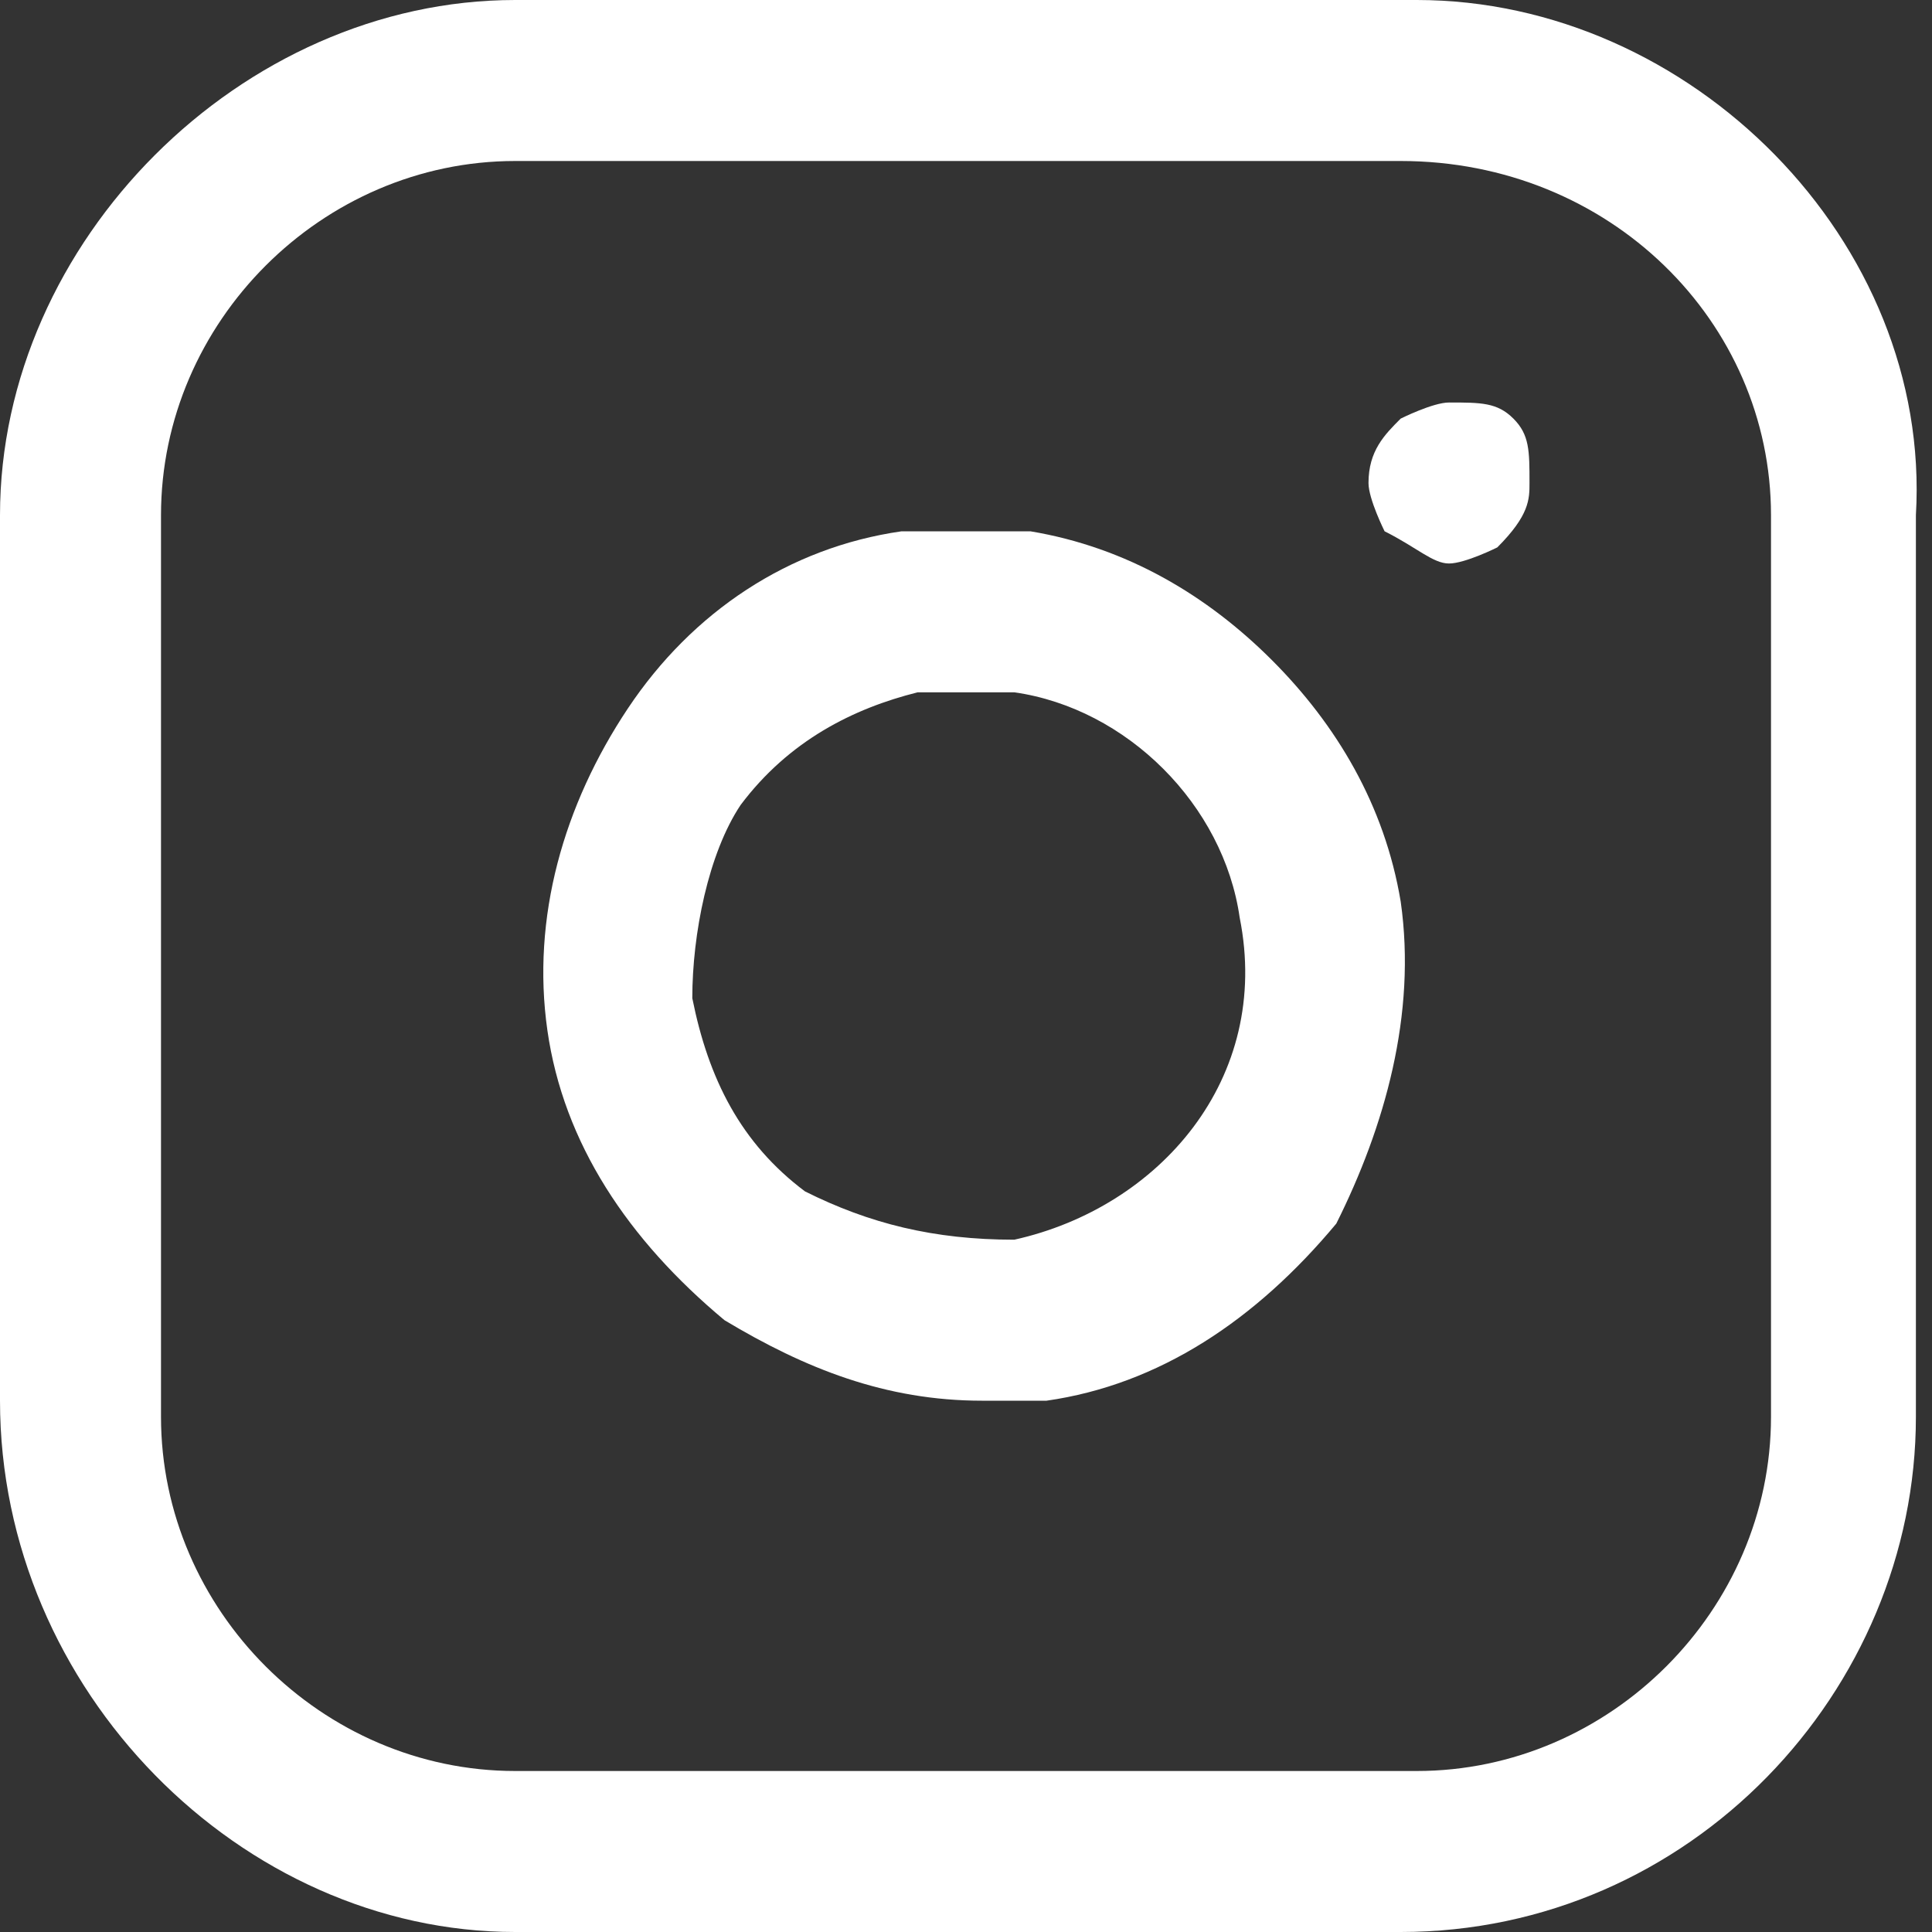 <?xml version="1.0" encoding="utf-8"?>
<!-- Generator: Adobe Illustrator 24.0.1, SVG Export Plug-In . SVG Version: 6.00 Build 0)  -->
<svg version="1.1" id="Слой_1" xmlns="http://www.w3.org/2000/svg" xmlns:xlink="http://www.w3.org/1999/xlink" x="0px" y="0px"
	 viewBox="0 0 12 12" style="enable-background:new 0 0 12 12;" xml:space="preserve">
<rect x="0" y="0" width="12" height="12" fill="#333333" stroke="none"/>
<style type="text/css">
	.st0{fill:#FFFFFF;}
</style>
<path class="st0" d="M8.8,0H3.2C1.5,0,0,1.5,0,3.2v5.5C0,10.5,1.5,12,3.2,12h5.5c1.8,0,3.2-1.5,3.2-3.2V3.2C12,1.5,10.5,0,8.8,0z
	 M11,8.8C11,10,10,11,8.8,11H3.2C2,11,1,10,1,8.8V3.2C1,2,2,1,3.2,1h5.5C10,1,11,2,11,3.2V8.8z"/>
<path class="st0" d="M8.7,5.6C8.6,5,8.3,4.5,7.9,4.1C7.5,3.7,7,3.4,6.4,3.3c-0.3,0-0.5,0-0.8,0C4.9,3.4,4.3,3.8,3.9,4.4
	s-0.6,1.3-0.5,2c0.1,0.7,0.5,1.3,1.1,1.8c0.5,0.3,1,0.5,1.6,0.5c0.1,0,0.3,0,0.4,0c0.7-0.1,1.3-0.5,1.8-1.1C8.6,7,8.8,6.3,8.7,5.6z
	 M6.3,7.7C5.8,7.7,5.4,7.6,5,7.4C4.6,7.1,4.4,6.7,4.3,6.2C4.3,5.8,4.4,5.3,4.6,5c0.3-0.4,0.7-0.6,1.1-0.7c0.1,0,0.2,0,0.3,0
	c0.1,0,0.2,0,0.3,0C7,4.4,7.6,5,7.7,5.7C7.9,6.7,7.2,7.5,6.3,7.7z"/>
<path class="st0" d="M9.4,2.6C9.3,2.5,9.2,2.5,9,2.5c-0.1,0-0.3,0.1-0.3,0.1C8.6,2.7,8.5,2.8,8.5,3c0,0.1,0.1,0.3,0.1,0.3
	C8.8,3.4,8.9,3.5,9,3.5c0.1,0,0.3-0.1,0.3-0.1C9.5,3.2,9.5,3.1,9.5,3C9.5,2.8,9.5,2.7,9.4,2.6z"/>
</svg>
